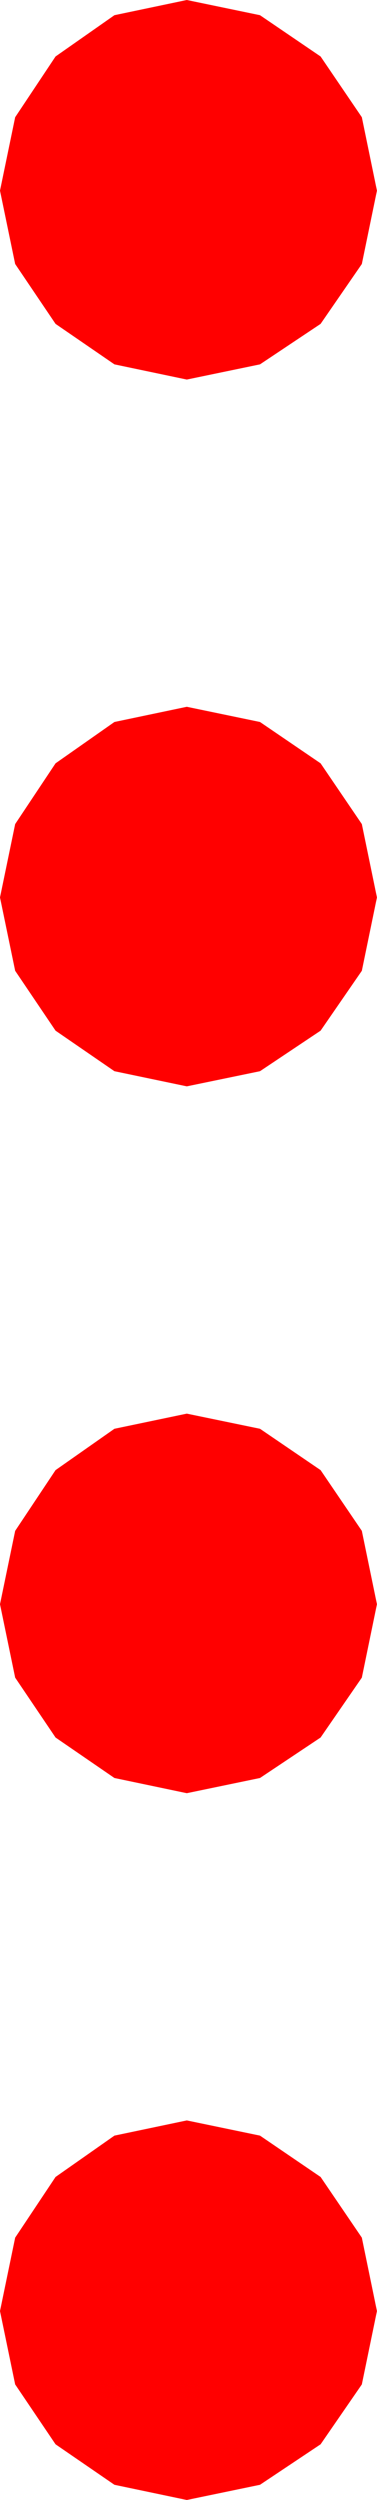 <?xml version="1.0" encoding="utf-8"?>
<!DOCTYPE svg PUBLIC "-//W3C//DTD SVG 1.1//EN" "http://www.w3.org/Graphics/SVG/1.1/DTD/svg11.dtd">
<svg width="6.563" height="43.418" xmlns="http://www.w3.org/2000/svg" xmlns:xlink="http://www.w3.org/1999/xlink" xmlns:xml="http://www.w3.org/XML/1998/namespace" version="1.1">
  <g>
    <g>
      <path style="fill:#FF0000;fill-opacity:1" d="M3.252,36.826L4.526,37.09 5.581,37.808 6.299,38.862 6.562,40.137 6.299,41.411 5.581,42.451 4.526,43.154 3.252,43.418 1.992,43.154 0.967,42.451 0.264,41.411 0,40.137 0.264,38.862 0.967,37.808 1.992,37.09 3.252,36.826z M3.252,24.551L4.526,24.814 5.581,25.532 6.299,26.587 6.562,27.861 6.299,29.136 5.581,30.176 4.526,30.879 3.252,31.143 1.992,30.879 0.967,30.176 0.264,29.136 0,27.861 0.264,26.587 0.967,25.532 1.992,24.814 3.252,24.551z M3.252,12.275L4.526,12.539 5.581,13.257 6.299,14.312 6.562,15.586 6.299,16.86 5.581,17.9 4.526,18.604 3.252,18.867 1.992,18.604 0.967,17.9 0.264,16.86 0,15.586 0.264,14.312 0.967,13.257 1.992,12.539 3.252,12.275z M3.252,0L4.526,0.264 5.581,0.981 6.299,2.036 6.562,3.311 6.299,4.585 5.581,5.625 4.526,6.328 3.252,6.592 1.992,6.328 0.967,5.625 0.264,4.585 0,3.311 0.264,2.036 0.967,0.981 1.992,0.264 3.252,0z" />
    </g>
  </g>
</svg>